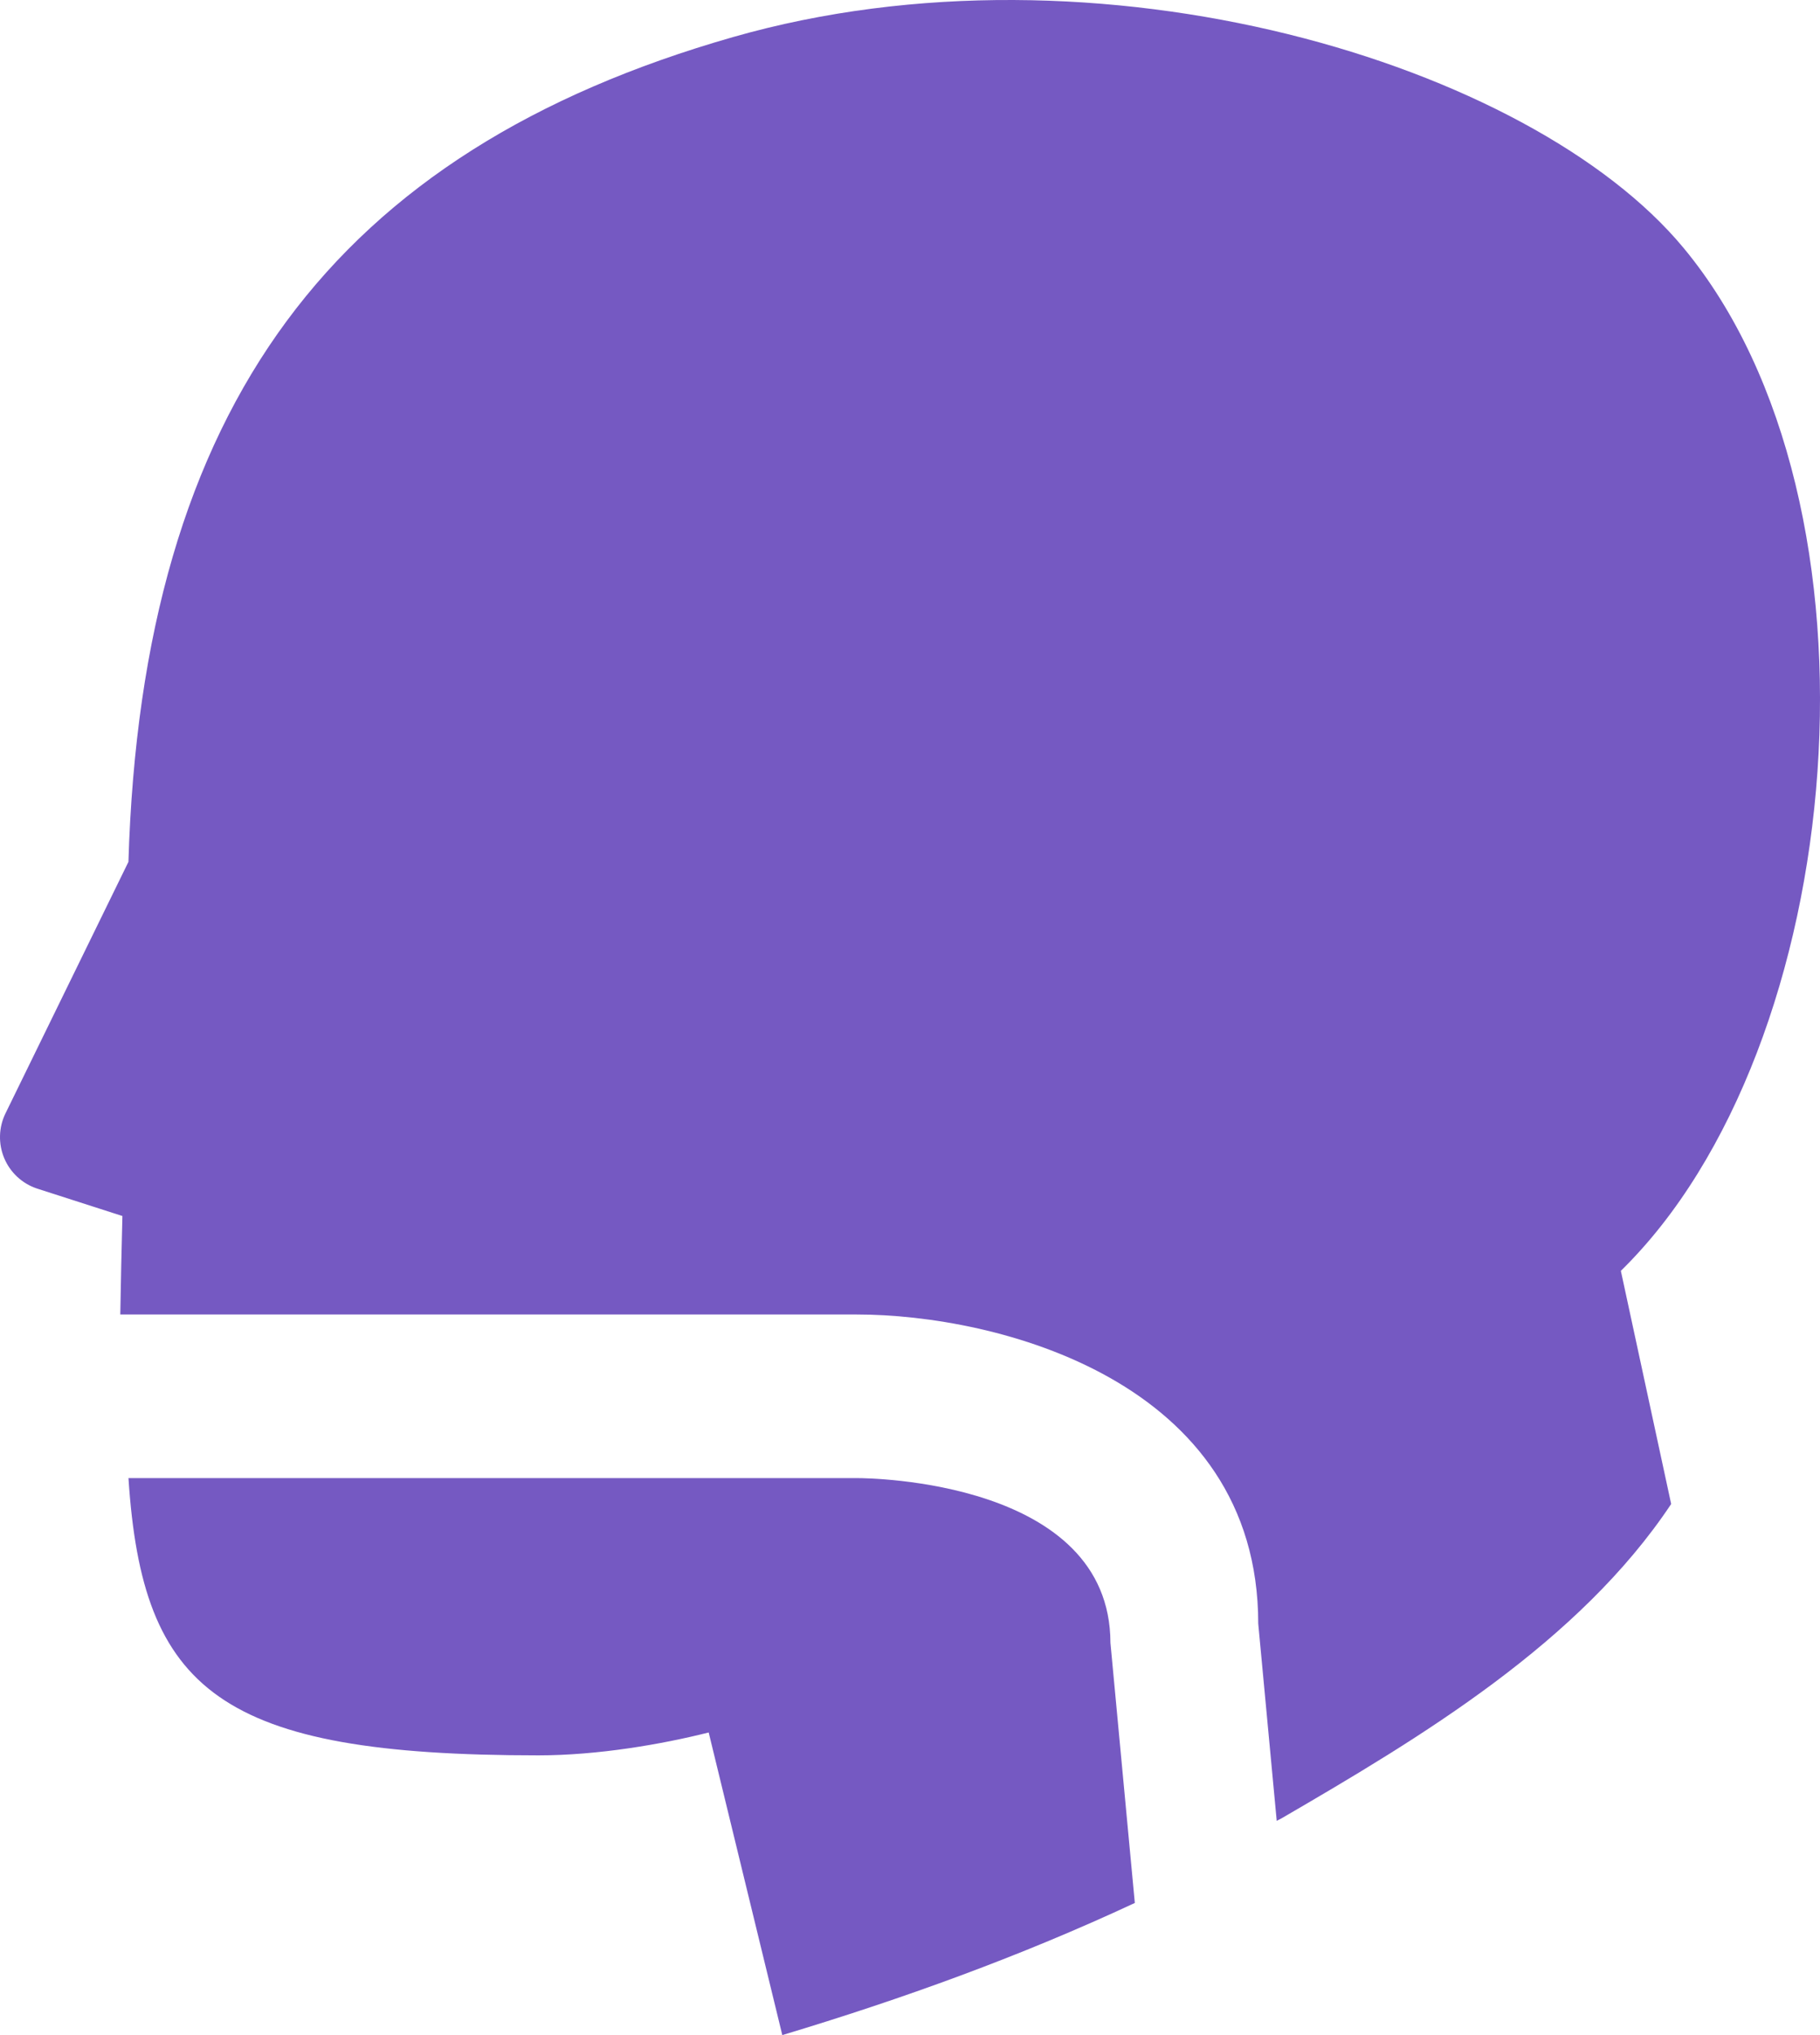 <?xml version="1.0" encoding="UTF-8"?>
<svg width="85px" height="95px" viewBox="0 0 85 95" version="1.1" xmlns="http://www.w3.org/2000/svg" xmlns:xlink="http://www.w3.org/1999/xlink">
    <!-- Generator: Sketch 57.1 (83088) - https://sketch.com -->
    <title>ic_accent</title>
    <desc>Created with Sketch.</desc>
    <g id="Page-1" stroke="none" stroke-width="1" fill="none" fill-rule="evenodd">
        <g id="ic_accent" fill="#7559C2" fill-rule="nonzero">
            <path d="M78.62,11.564 C71.465,2.951 51.275,-3.143 34.229,1.732 C15.645,7.045 6.64,18.944 5.998,40.233 L0.253,51.98 C-0.064,52.634 -0.084,53.393 0.197,54.064 C0.478,54.734 1.034,55.25 1.722,55.481 L5.717,56.765 C5.677,58.297 5.644,59.83 5.618,61.362 L40.018,61.362 C46.504,61.362 58.764,64.415 58.764,75.794 L59.627,85 C59.698,84.958 59.773,84.928 59.845,84.886 C66.401,81.076 73.738,76.68 78.049,70.209 L75.699,59.324 C86.362,48.903 88.551,23.509 78.62,11.564 L78.62,11.564 Z" id="Path"></path>
            <path d="M40.063,69 L6,69 C6.647,78.945 10.248,81.942 25.151,81.942 C27.925,81.942 30.903,81.426 33.098,80.874 L33.116,80.948 L36.536,95 C42.155,93.312 47.69,91.309 53,88.832 L51.861,76.691 C51.849,69.101 40.547,69 40.063,69 L40.063,69 Z" id="Path"></path>
        </g>
    </g>
</svg>